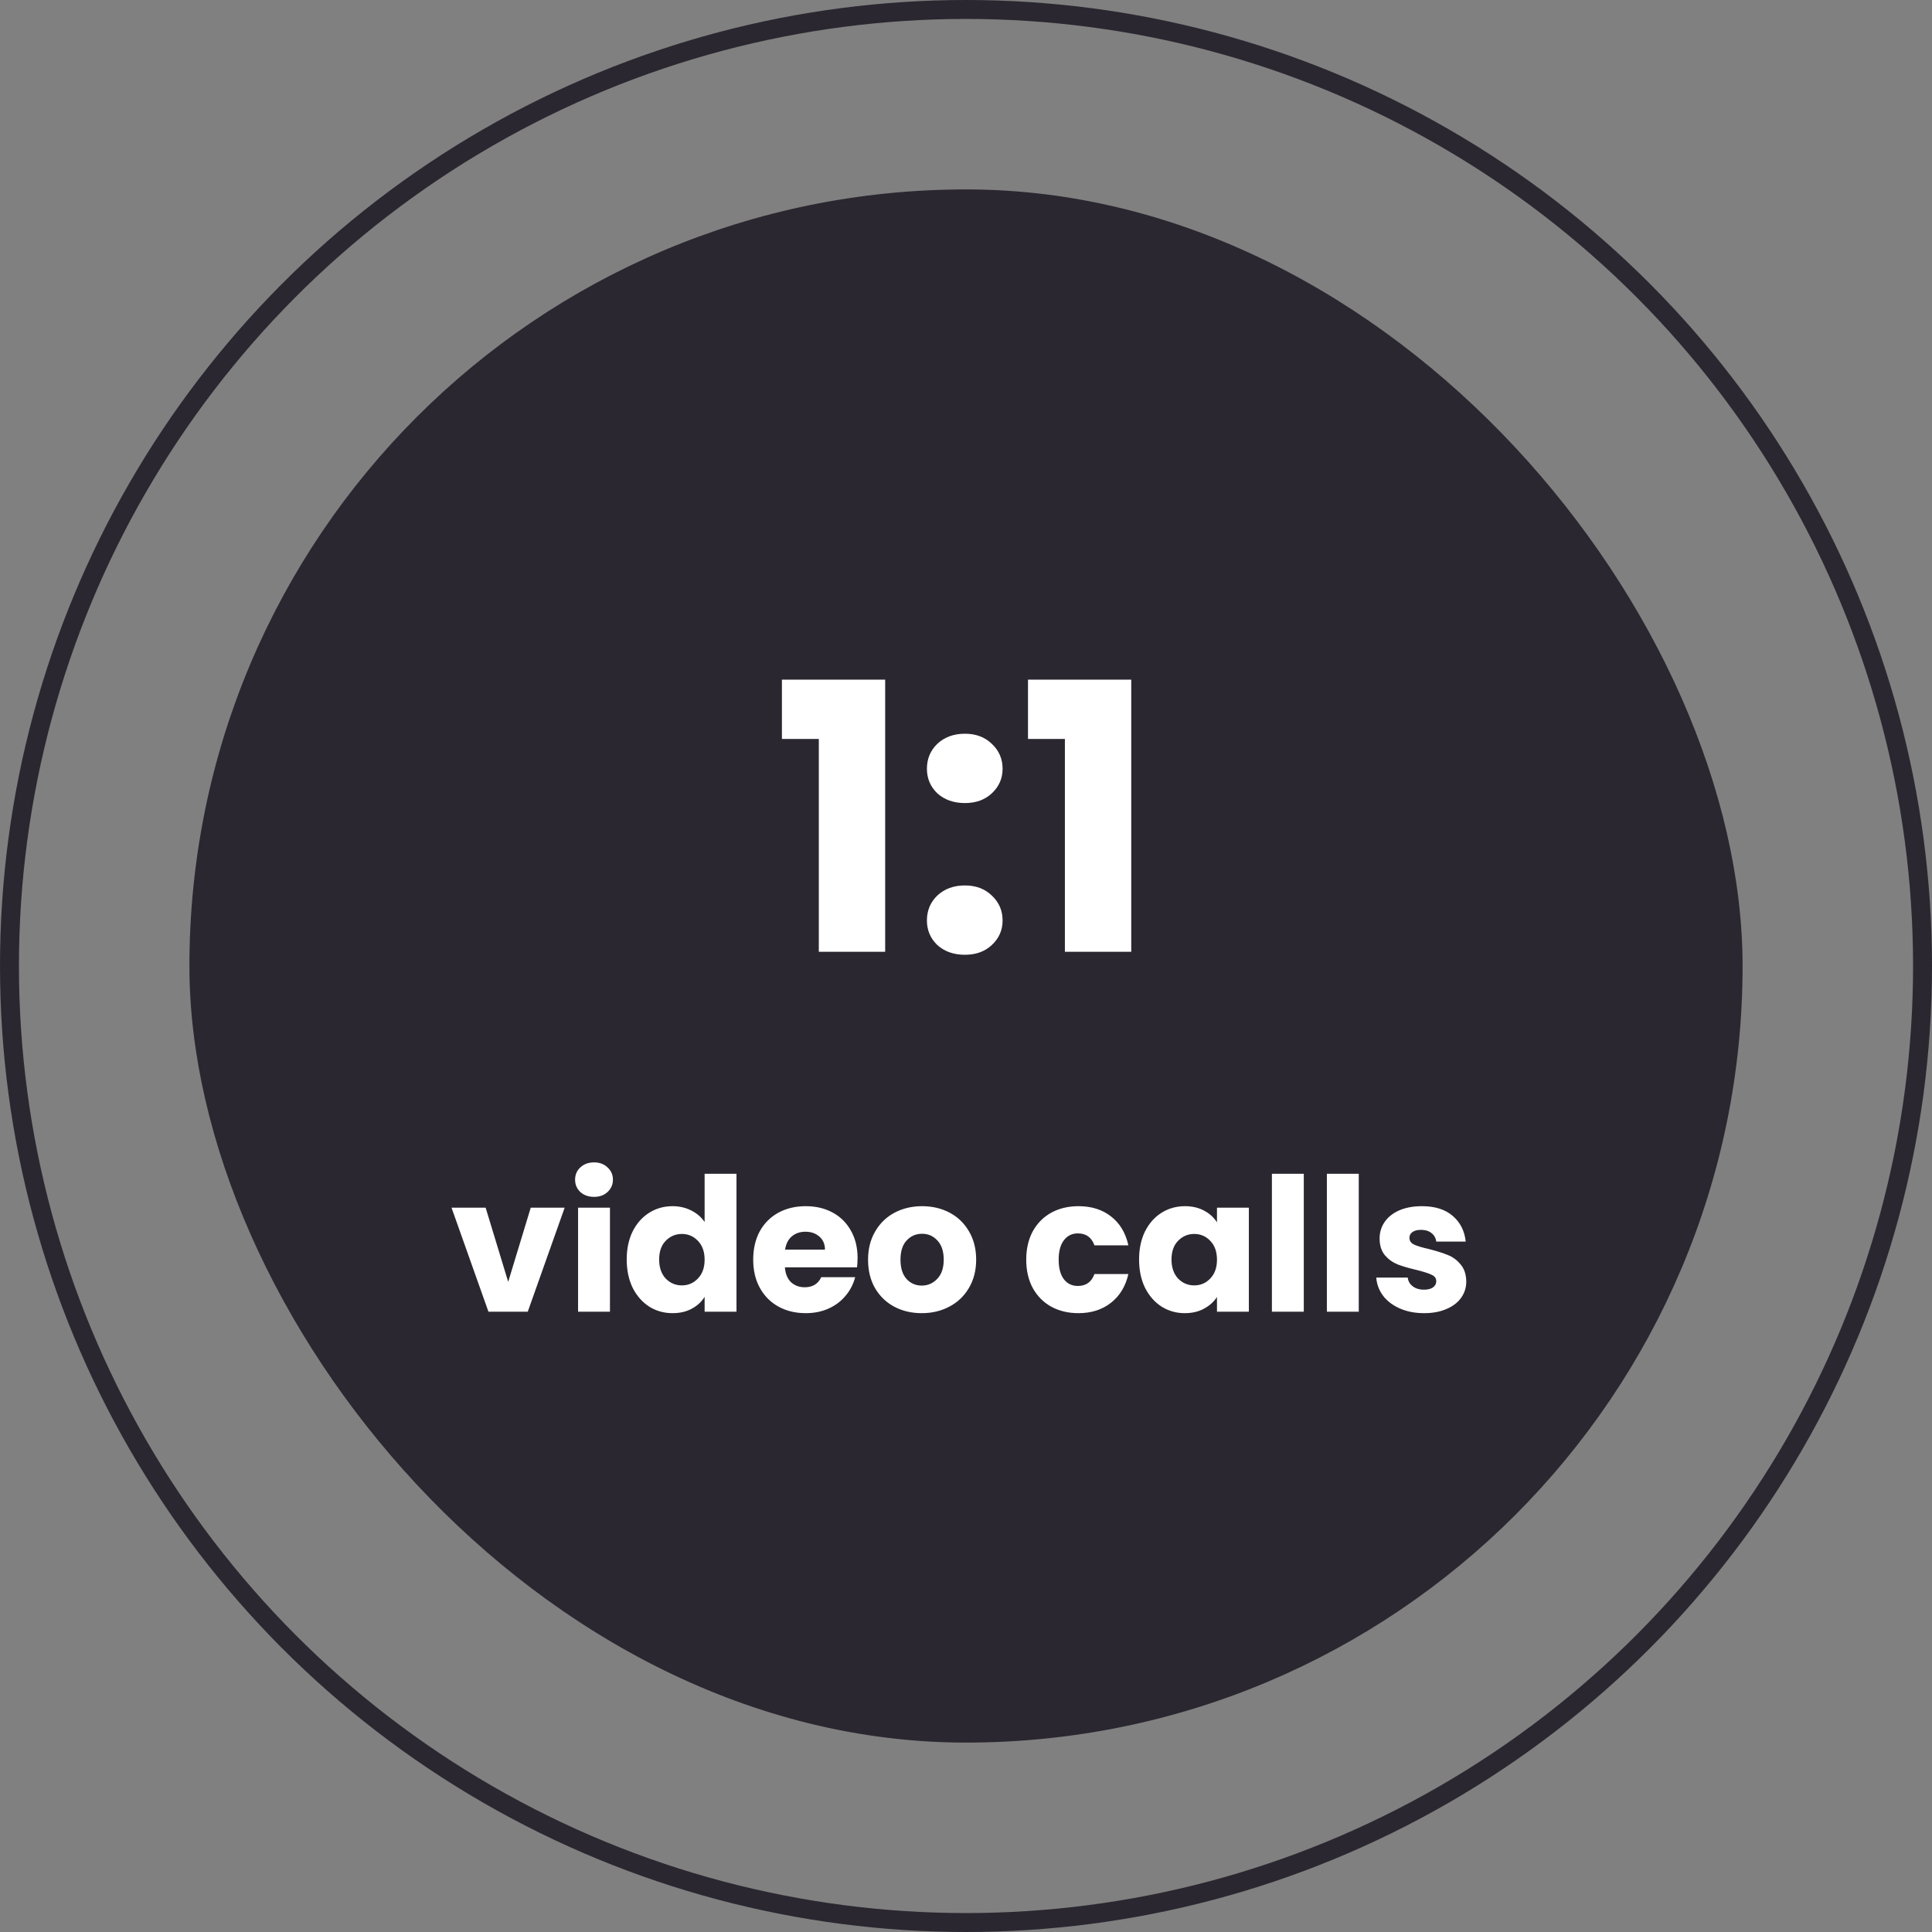 <svg width="204" height="204" viewBox="0 0 204 204" fill="none" xmlns="http://www.w3.org/2000/svg">
<rect x="0" y="0" width="204" height="204" fill="#808080" stroke="none"/>
<rect x="20" y="20" width="164" height="164" rx="82" fill="#2B2730"/>
<path d="M82.563 78.025V71.767H93.465V100.5H86.459V78.025H82.563ZM101.888 100.815C100.707 100.815 99.736 100.474 98.975 99.791C98.24 99.083 97.873 98.217 97.873 97.194C97.873 96.144 98.24 95.265 98.975 94.557C99.736 93.848 100.707 93.494 101.888 93.494C103.042 93.494 103.987 93.848 104.721 94.557C105.482 95.265 105.863 96.144 105.863 97.194C105.863 98.217 105.482 99.083 104.721 99.791C103.987 100.474 103.042 100.815 101.888 100.815ZM101.888 84.795C100.707 84.795 99.736 84.454 98.975 83.772C98.24 83.064 97.873 82.198 97.873 81.174C97.873 80.125 98.24 79.246 98.975 78.537C99.736 77.829 100.707 77.474 101.888 77.474C103.042 77.474 103.987 77.829 104.721 78.537C105.482 79.246 105.863 80.125 105.863 81.174C105.863 82.198 105.482 83.064 104.721 83.772C103.987 84.454 103.042 84.795 101.888 84.795ZM108.546 78.025V71.767H119.449V100.5H112.443V78.025H108.546Z" fill="white"/>
<path d="M53.66 135.351L56.041 127.519H59.623L55.726 138.5H51.574L47.677 127.519H51.279L53.66 135.351ZM62.732 126.377C62.142 126.377 61.656 126.207 61.276 125.865C60.908 125.511 60.724 125.078 60.724 124.567C60.724 124.042 60.908 123.609 61.276 123.268C61.656 122.913 62.142 122.736 62.732 122.736C63.309 122.736 63.782 122.913 64.149 123.268C64.529 123.609 64.719 124.042 64.719 124.567C64.719 125.078 64.529 125.511 64.149 125.865C63.782 126.207 63.309 126.377 62.732 126.377ZM64.405 127.519V138.5H61.039V127.519H64.405ZM66.174 132.99C66.174 131.861 66.384 130.871 66.804 130.018C67.237 129.165 67.821 128.509 68.556 128.05C69.29 127.591 70.11 127.361 71.016 127.361C71.737 127.361 72.393 127.512 72.984 127.814C73.587 128.116 74.059 128.522 74.401 129.034V123.937H77.766V138.5H74.401V136.926C74.086 137.45 73.633 137.87 73.043 138.185C72.465 138.5 71.79 138.657 71.016 138.657C70.11 138.657 69.29 138.428 68.556 137.969C67.821 137.496 67.237 136.834 66.804 135.981C66.384 135.115 66.174 134.118 66.174 132.99ZM74.401 133.009C74.401 132.17 74.164 131.507 73.692 131.022C73.233 130.536 72.669 130.293 72 130.293C71.331 130.293 70.76 130.536 70.287 131.022C69.828 131.494 69.599 132.15 69.599 132.99C69.599 133.829 69.828 134.498 70.287 134.997C70.76 135.482 71.331 135.725 72 135.725C72.669 135.725 73.233 135.482 73.692 134.997C74.164 134.512 74.401 133.849 74.401 133.009ZM90.552 132.832C90.552 133.147 90.532 133.475 90.493 133.816H82.877C82.929 134.498 83.146 135.023 83.526 135.391C83.92 135.745 84.399 135.922 84.963 135.922C85.803 135.922 86.387 135.568 86.715 134.859H90.296C90.113 135.581 89.778 136.23 89.293 136.808C88.82 137.385 88.223 137.837 87.502 138.165C86.78 138.493 85.973 138.657 85.081 138.657C84.005 138.657 83.047 138.428 82.208 137.969C81.368 137.509 80.712 136.853 80.24 136.001C79.767 135.148 79.531 134.151 79.531 133.009C79.531 131.868 79.761 130.871 80.22 130.018C80.692 129.165 81.349 128.509 82.188 128.05C83.028 127.591 83.992 127.361 85.081 127.361C86.144 127.361 87.088 127.584 87.915 128.03C88.742 128.476 89.385 129.113 89.844 129.939C90.316 130.766 90.552 131.73 90.552 132.832ZM87.108 131.947C87.108 131.369 86.911 130.91 86.518 130.569C86.124 130.228 85.632 130.057 85.042 130.057C84.478 130.057 83.999 130.221 83.605 130.549C83.225 130.877 82.989 131.343 82.897 131.947H87.108ZM97.326 138.657C96.25 138.657 95.279 138.428 94.414 137.969C93.561 137.509 92.885 136.853 92.387 136.001C91.901 135.148 91.658 134.151 91.658 133.009C91.658 131.881 91.908 130.89 92.406 130.038C92.905 129.172 93.587 128.509 94.453 128.05C95.319 127.591 96.29 127.361 97.366 127.361C98.441 127.361 99.412 127.591 100.278 128.05C101.144 128.509 101.826 129.172 102.325 130.038C102.824 130.89 103.073 131.881 103.073 133.009C103.073 134.138 102.817 135.135 102.305 136.001C101.807 136.853 101.118 137.509 100.239 137.969C99.373 138.428 98.402 138.657 97.326 138.657ZM97.326 135.745C97.969 135.745 98.514 135.509 98.96 135.036C99.419 134.564 99.648 133.888 99.648 133.009C99.648 132.13 99.425 131.455 98.979 130.982C98.546 130.51 98.008 130.274 97.366 130.274C96.71 130.274 96.165 130.51 95.732 130.982C95.299 131.441 95.083 132.117 95.083 133.009C95.083 133.888 95.293 134.564 95.713 135.036C96.145 135.509 96.683 135.745 97.326 135.745ZM108.36 133.009C108.36 131.868 108.589 130.871 109.048 130.018C109.521 129.165 110.17 128.509 110.997 128.05C111.836 127.591 112.794 127.361 113.87 127.361C115.248 127.361 116.396 127.722 117.314 128.444C118.245 129.165 118.856 130.182 119.144 131.494H115.562C115.261 130.654 114.677 130.234 113.811 130.234C113.194 130.234 112.702 130.477 112.335 130.963C111.968 131.435 111.784 132.117 111.784 133.009C111.784 133.901 111.968 134.59 112.335 135.076C112.702 135.548 113.194 135.784 113.811 135.784C114.677 135.784 115.261 135.364 115.562 134.525H119.144C118.856 135.81 118.245 136.821 117.314 137.555C116.382 138.29 115.234 138.657 113.87 138.657C112.794 138.657 111.836 138.428 110.997 137.969C110.17 137.509 109.521 136.853 109.048 136.001C108.589 135.148 108.36 134.151 108.36 133.009ZM120.275 132.99C120.275 131.861 120.485 130.871 120.905 130.018C121.338 129.165 121.922 128.509 122.656 128.05C123.391 127.591 124.211 127.361 125.116 127.361C125.891 127.361 126.566 127.519 127.143 127.833C127.734 128.148 128.187 128.562 128.501 129.073V127.519H131.867V138.5H128.501V136.945C128.173 137.457 127.714 137.87 127.124 138.185C126.547 138.5 125.871 138.657 125.097 138.657C124.205 138.657 123.391 138.428 122.656 137.969C121.922 137.496 121.338 136.834 120.905 135.981C120.485 135.115 120.275 134.118 120.275 132.99ZM128.501 133.009C128.501 132.17 128.265 131.507 127.793 131.022C127.334 130.536 126.77 130.293 126.1 130.293C125.431 130.293 124.861 130.536 124.388 131.022C123.929 131.494 123.699 132.15 123.699 132.99C123.699 133.829 123.929 134.498 124.388 134.997C124.861 135.482 125.431 135.725 126.1 135.725C126.77 135.725 127.334 135.482 127.793 134.997C128.265 134.512 128.501 133.849 128.501 133.009ZM137.667 123.937V138.5H134.301V123.937H137.667ZM143.471 123.937V138.5H140.105V123.937H143.471ZM150.377 138.657C149.419 138.657 148.566 138.493 147.818 138.165C147.071 137.837 146.48 137.391 146.047 136.827C145.614 136.25 145.372 135.607 145.319 134.899H148.645C148.684 135.279 148.861 135.587 149.176 135.824C149.491 136.06 149.878 136.178 150.337 136.178C150.757 136.178 151.079 136.099 151.302 135.942C151.538 135.771 151.656 135.555 151.656 135.292C151.656 134.977 151.492 134.748 151.164 134.603C150.836 134.446 150.305 134.275 149.57 134.092C148.783 133.908 148.127 133.718 147.602 133.521C147.077 133.311 146.624 132.99 146.244 132.557C145.864 132.111 145.673 131.514 145.673 130.766C145.673 130.136 145.844 129.565 146.185 129.054C146.539 128.529 147.051 128.116 147.72 127.814C148.402 127.512 149.209 127.361 150.141 127.361C151.518 127.361 152.601 127.702 153.388 128.384C154.188 129.067 154.647 129.972 154.765 131.1H151.656C151.604 130.72 151.433 130.418 151.144 130.195C150.869 129.972 150.501 129.86 150.042 129.86C149.649 129.86 149.347 129.939 149.137 130.097C148.927 130.241 148.822 130.444 148.822 130.707C148.822 131.022 148.986 131.258 149.314 131.415C149.655 131.573 150.18 131.73 150.888 131.888C151.702 132.097 152.364 132.307 152.876 132.517C153.388 132.714 153.834 133.042 154.214 133.501C154.608 133.947 154.811 134.551 154.824 135.312C154.824 135.955 154.641 136.532 154.273 137.044C153.919 137.542 153.401 137.936 152.719 138.224C152.05 138.513 151.269 138.657 150.377 138.657Z" fill="white"/>
<circle cx="102" cy="102" r="101" stroke="#2B2730" stroke-width="2"/>
</svg>
